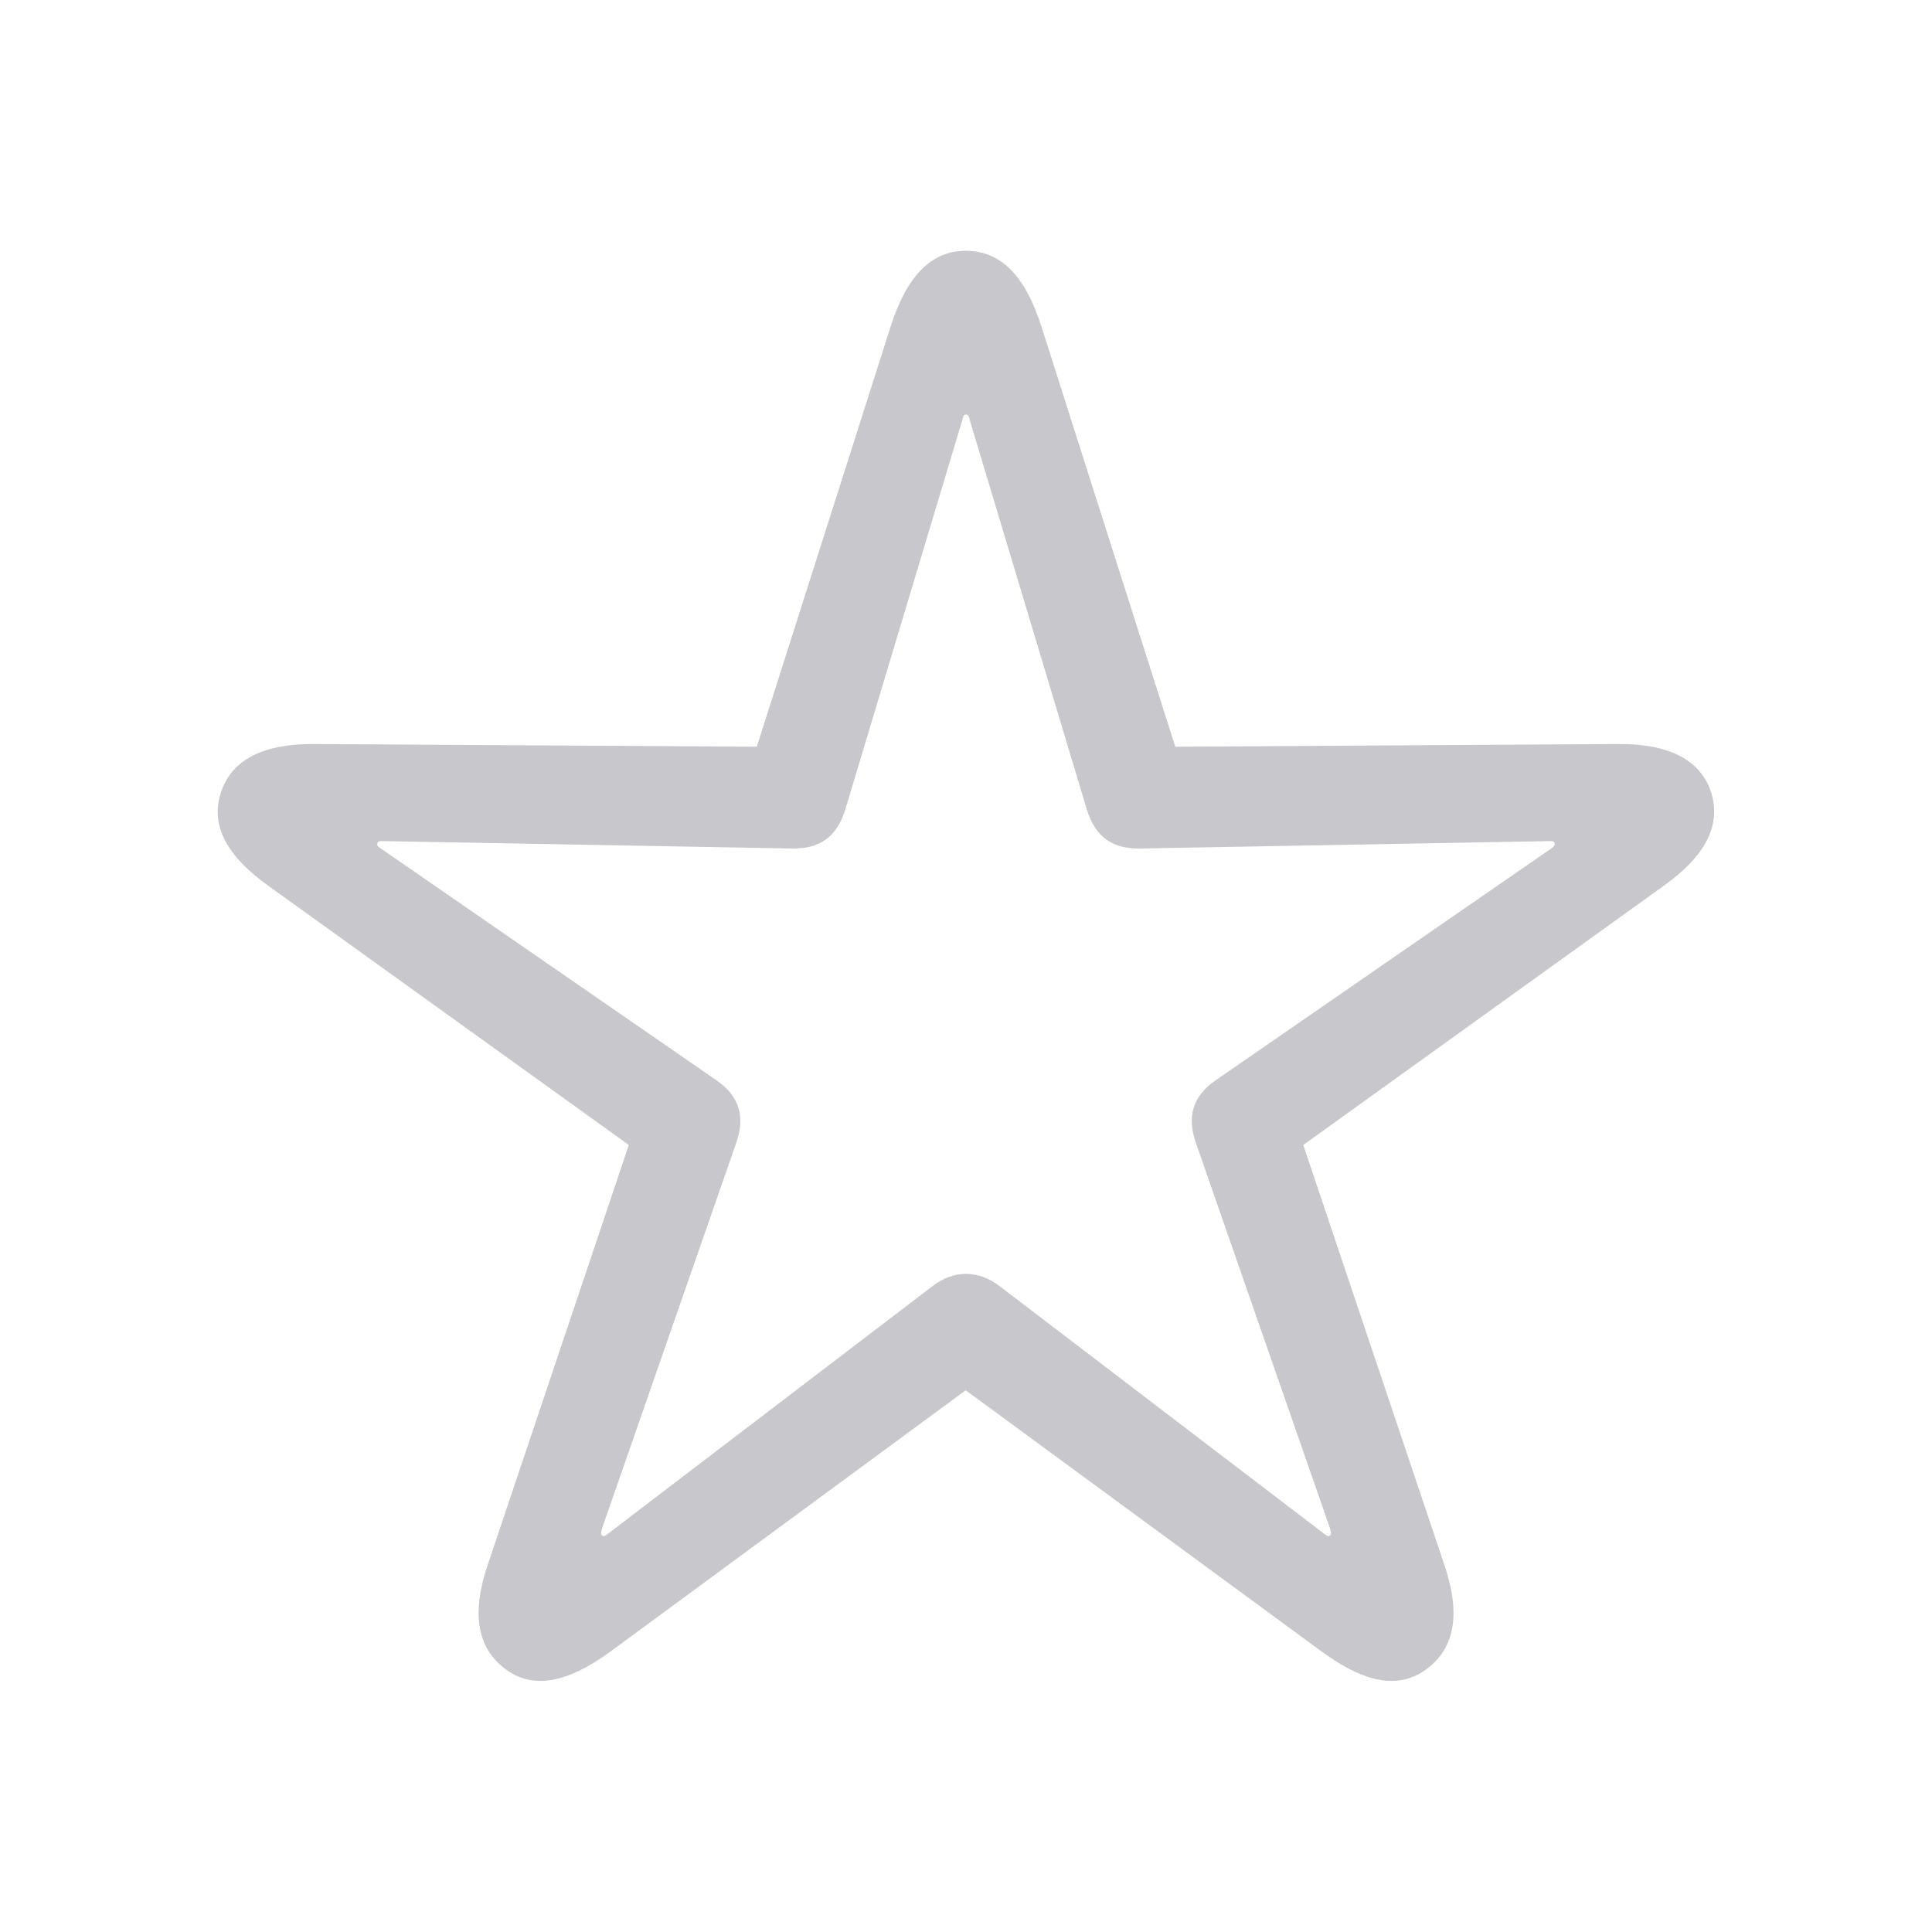 <svg width="28" height="28" viewBox="0 0 28 28" fill="none" xmlns="http://www.w3.org/2000/svg">
<path d="M7.316 24.182C7.716 24.494 8.224 24.387 8.83 23.948L13.996 20.149L19.172 23.948C19.777 24.387 20.275 24.494 20.685 24.182C21.086 23.879 21.174 23.381 20.929 22.668L18.888 16.594L24.103 12.844C24.709 12.414 24.953 11.965 24.797 11.477C24.64 11.008 24.181 10.774 23.429 10.783L17.033 10.822L15.089 4.719C14.855 3.996 14.504 3.635 13.996 3.635C13.498 3.635 13.146 3.996 12.912 4.719L10.968 10.822L4.572 10.783C3.82 10.774 3.361 11.008 3.205 11.477C3.039 11.965 3.293 12.414 3.898 12.844L9.113 16.594L7.072 22.668C6.828 23.381 6.916 23.879 7.316 24.182ZM8.722 22.248C8.703 22.229 8.713 22.219 8.722 22.16L10.666 16.575C10.802 16.194 10.724 15.891 10.383 15.656L5.519 12.297C5.47 12.268 5.461 12.248 5.47 12.219C5.48 12.19 5.5 12.19 5.558 12.19L11.466 12.297C11.867 12.307 12.121 12.141 12.248 11.741L13.947 6.086C13.957 6.028 13.976 6.008 13.996 6.008C14.025 6.008 14.045 6.028 14.054 6.086L15.754 11.741C15.88 12.141 16.134 12.307 16.535 12.297L22.443 12.19C22.502 12.19 22.521 12.19 22.531 12.219C22.541 12.248 22.521 12.268 22.482 12.297L17.619 15.656C17.277 15.891 17.199 16.194 17.336 16.575L19.279 22.16C19.289 22.219 19.299 22.229 19.279 22.248C19.259 22.278 19.23 22.258 19.191 22.229L14.494 18.645C14.181 18.401 13.82 18.401 13.508 18.645L8.81 22.229C8.771 22.258 8.742 22.278 8.722 22.248Z" fill="#C7C7CC"/>
</svg>
